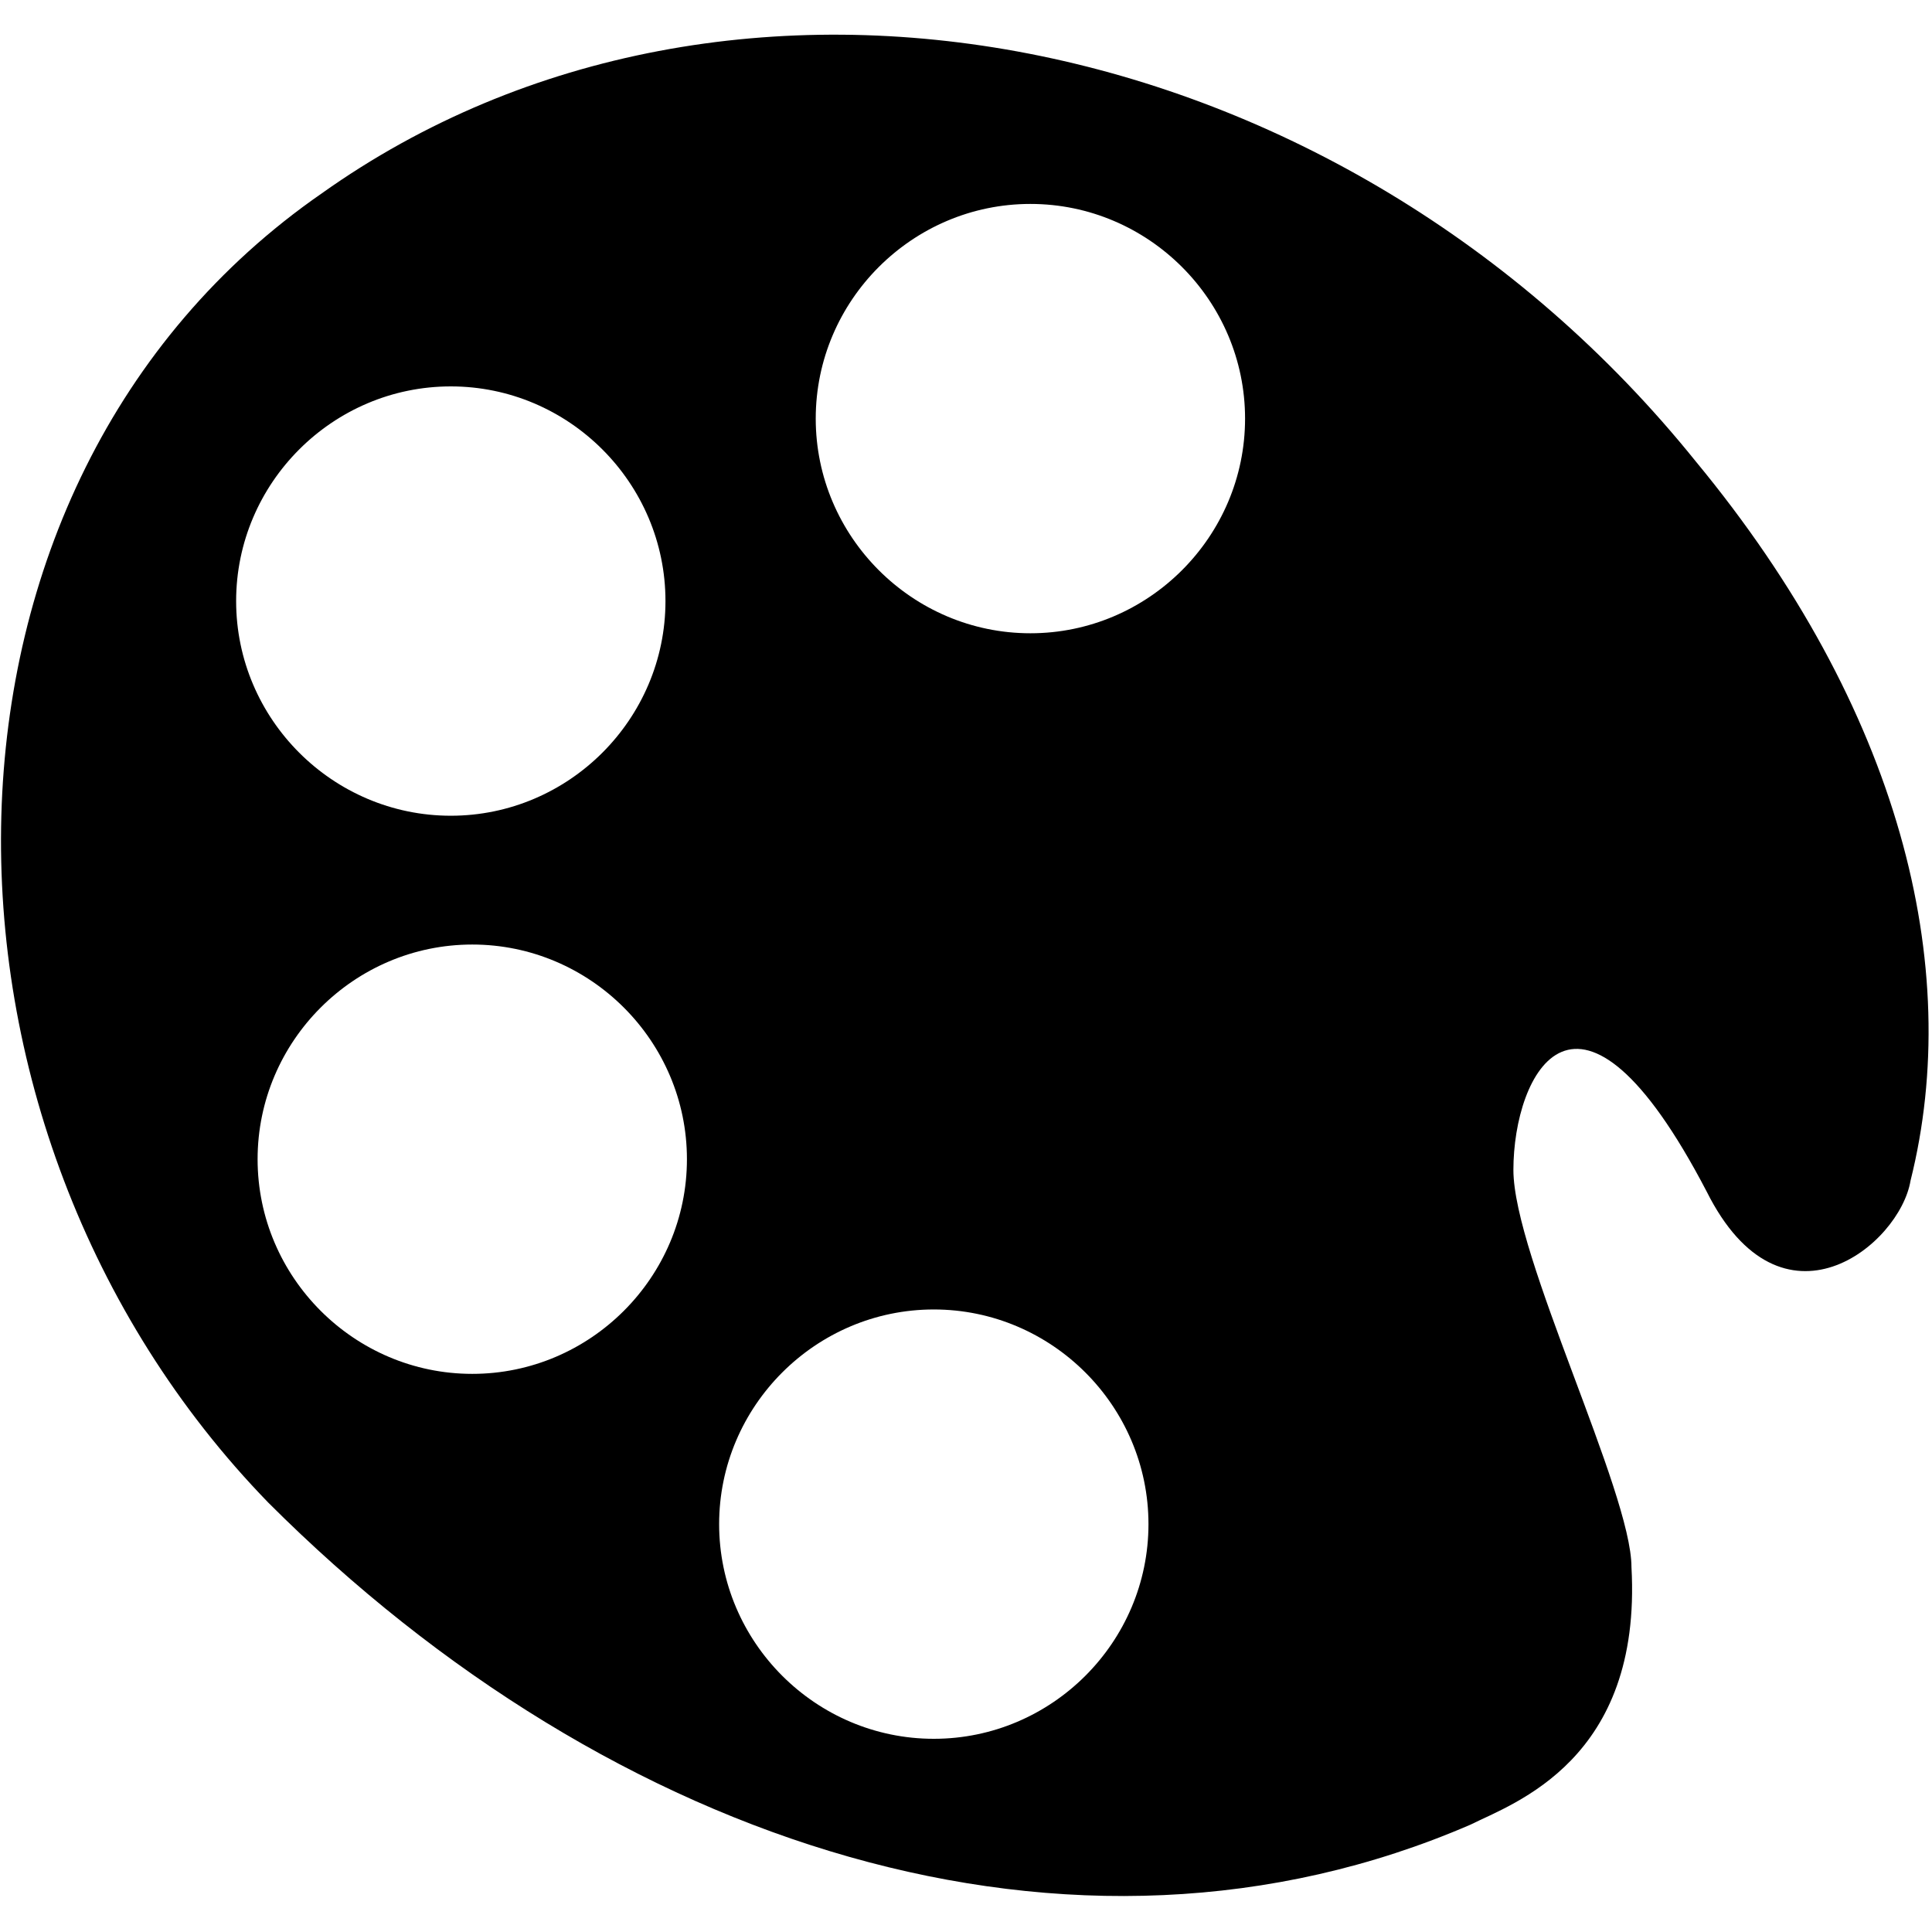 <?xml version="1.0" encoding="utf-8"?>
<!-- Generator: Adobe Illustrator 24.1.2, SVG Export Plug-In . SVG Version: 6.00 Build 0)  -->
<svg version="1.1" id="Layer_1" xmlns="http://www.w3.org/2000/svg" xmlns:xlink="http://www.w3.org/1999/xlink" x="0px" y="0px"
	 viewBox="0 0 18 18" style="enable-background:new 0 0 18 18;" xml:space="preserve">
<path d="M15.8,4.3c-3.3-4.1-9-5.2-12.8-2.5C-0.9,4.5-0.9,10.5,2.5,14c3.2,3.2,7.5,4.6,11.2,3c0.4-0.2,1.6-0.6,1.5-2.4
	c0-0.7-1.1-2.9-1.1-3.7c0-0.9,0.6-2.1,1.8,0.2c0.7,1.4,1.8,0.5,1.9-0.1C18.3,9,17.7,6.6,15.8,4.3z M4.2,3.6c1.1,0,2,0.9,2,2
	s-0.9,2-2,2s-2-0.9-2-2S3.1,3.6,4.2,3.6z M4.4,12.8c-1.1,0-2-0.9-2-2s0.9-2,2-2c1.1,0,2,0.9,2,2S5.5,12.8,4.4,12.8z M8.7,16.2
	c-1.1,0-2-0.9-2-2c0-1.1,0.9-2,2-2s2,0.9,2,2C10.7,15.3,9.8,16.2,8.7,16.2z M9.6,5.9c-1.1,0-2-0.9-2-2c0-1.1,0.9-2,2-2s2,0.9,2,2
	C11.6,5,10.7,5.9,9.6,5.9z"/>
</svg>
